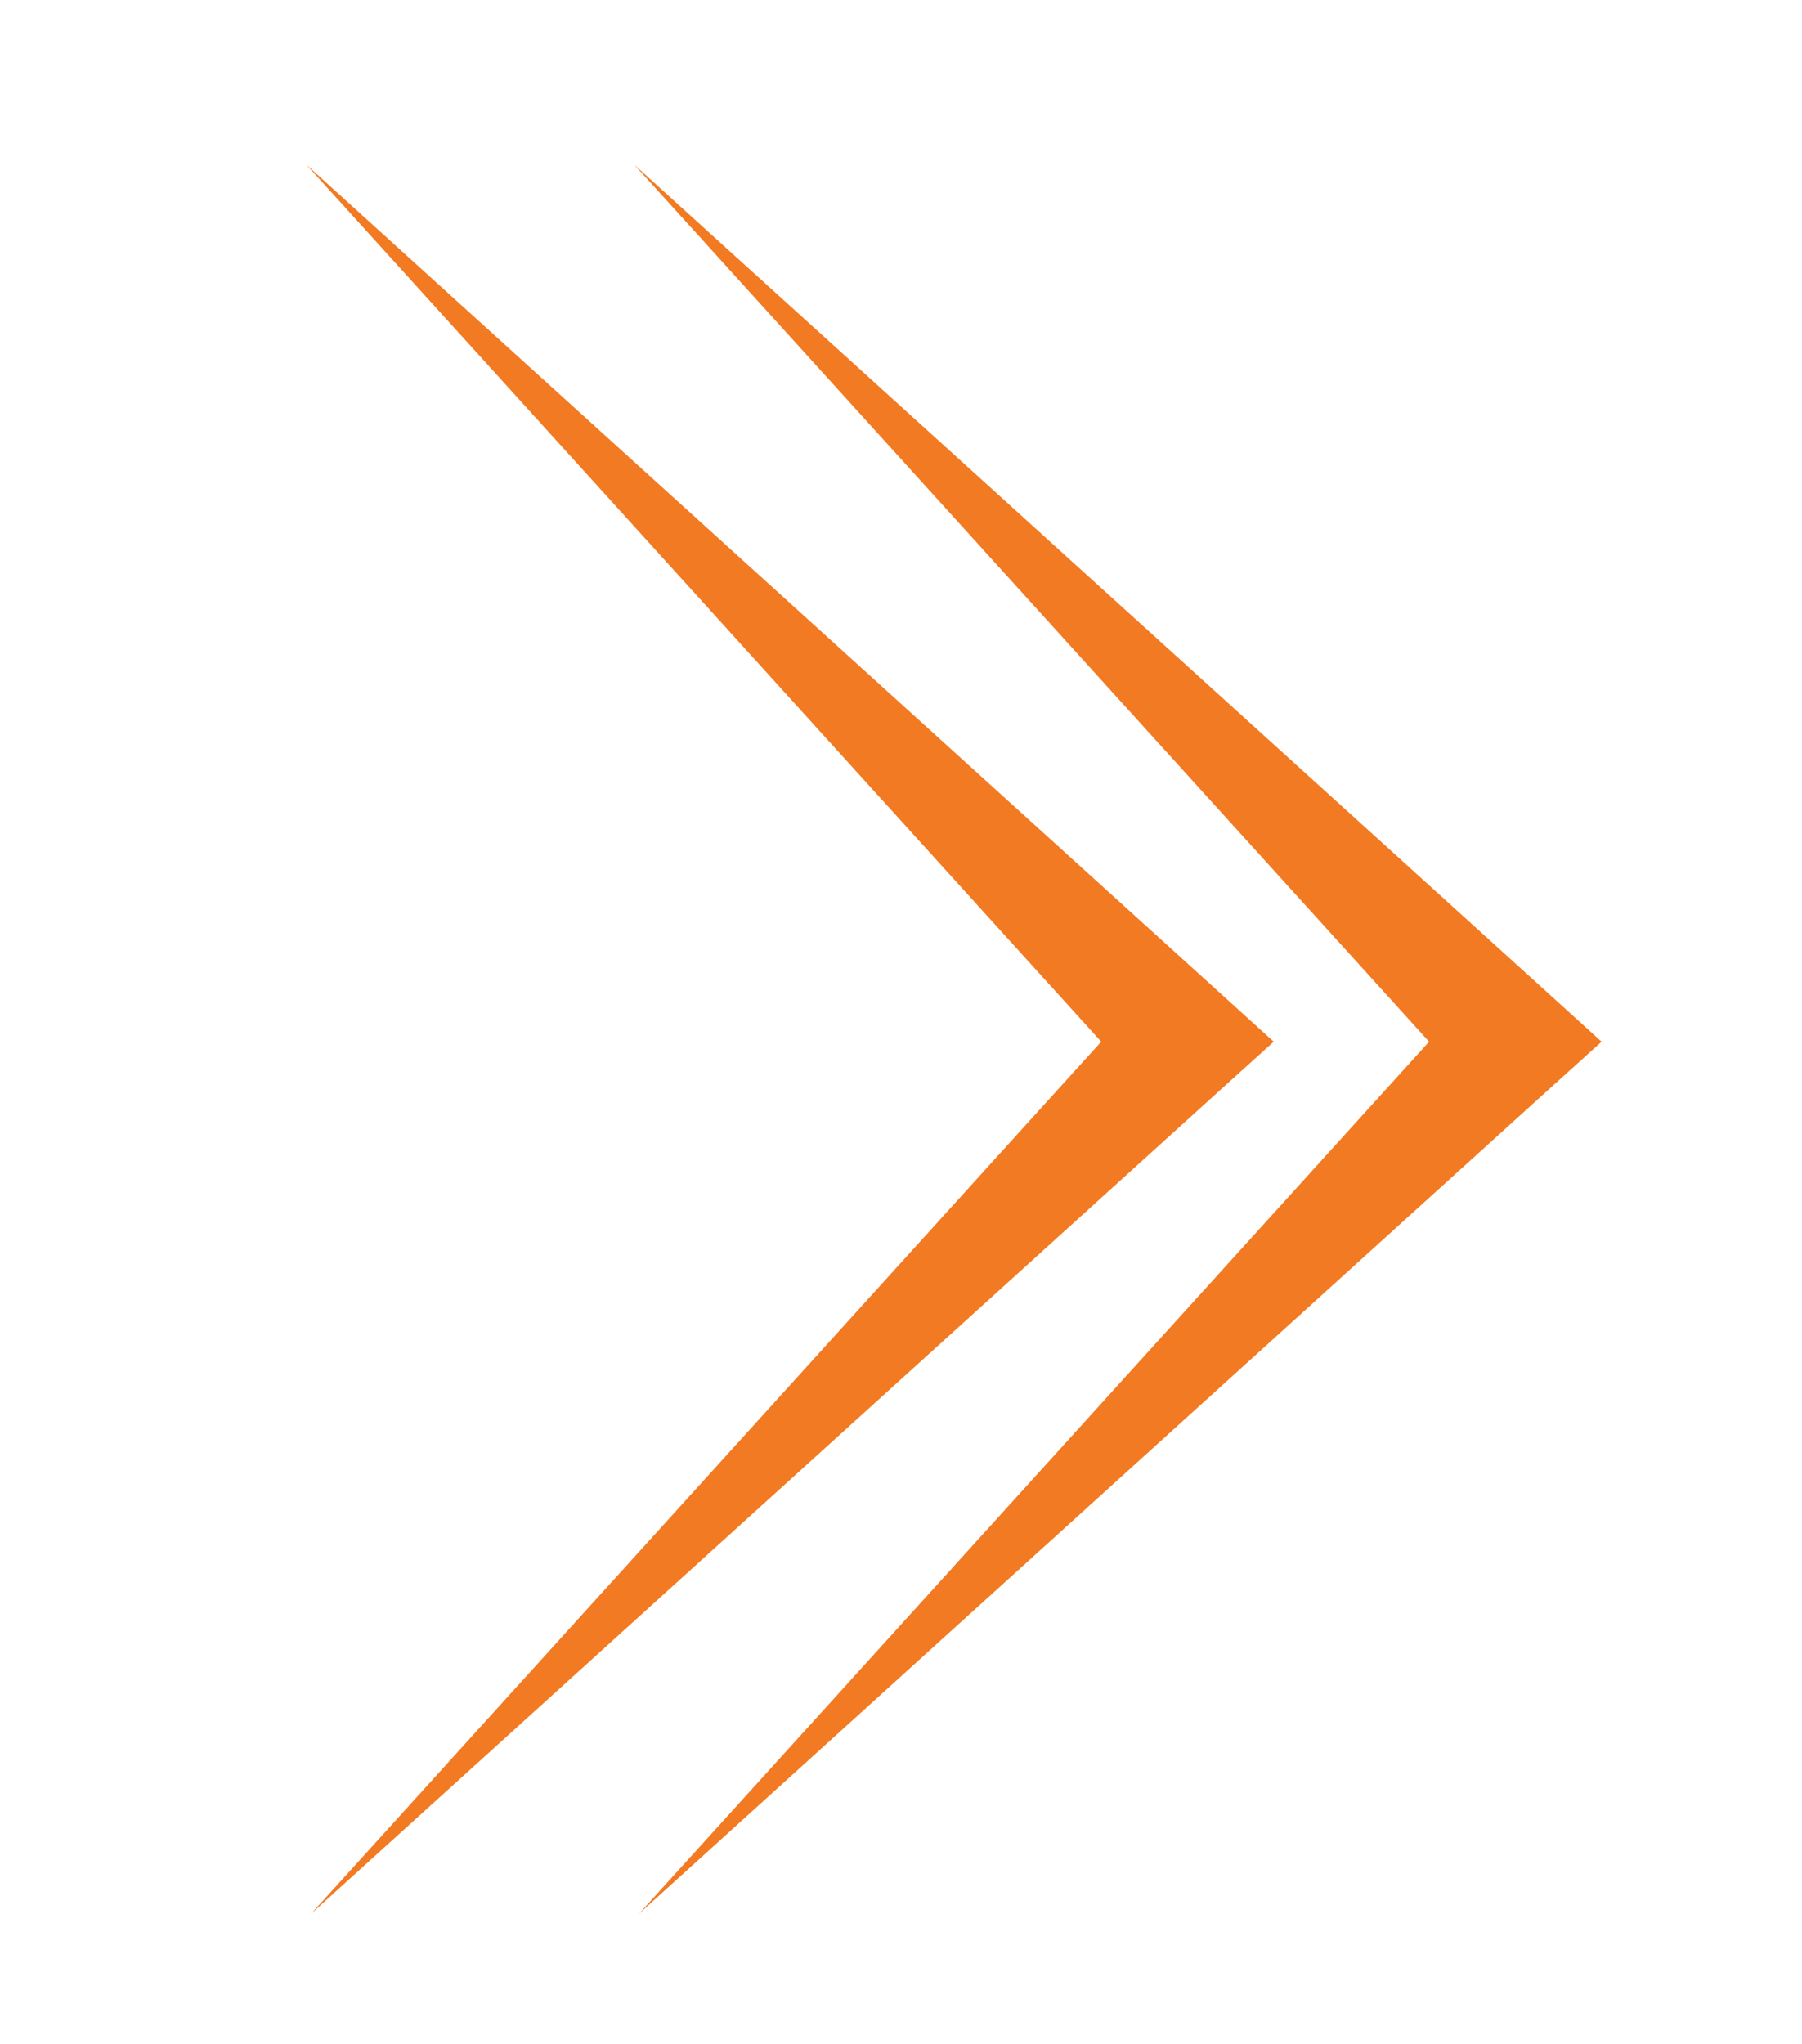 <svg id="Layer_1" data-name="Layer 1" xmlns="http://www.w3.org/2000/svg" viewBox="0 0 82 93"><defs><style>.cls-1{fill:#f27a22;}</style></defs><title>icon</title><polygon class="cls-1" points="55.8 45.43 13.94 7.49 50.11 47.39 14.16 87.06 55.8 49.34 57.96 47.39 55.8 45.43"/><polygon class="cls-1" points="70.72 45.43 28.86 7.49 65.03 47.39 29.08 87.06 70.72 49.34 72.88 47.39 70.72 45.43"/></svg>